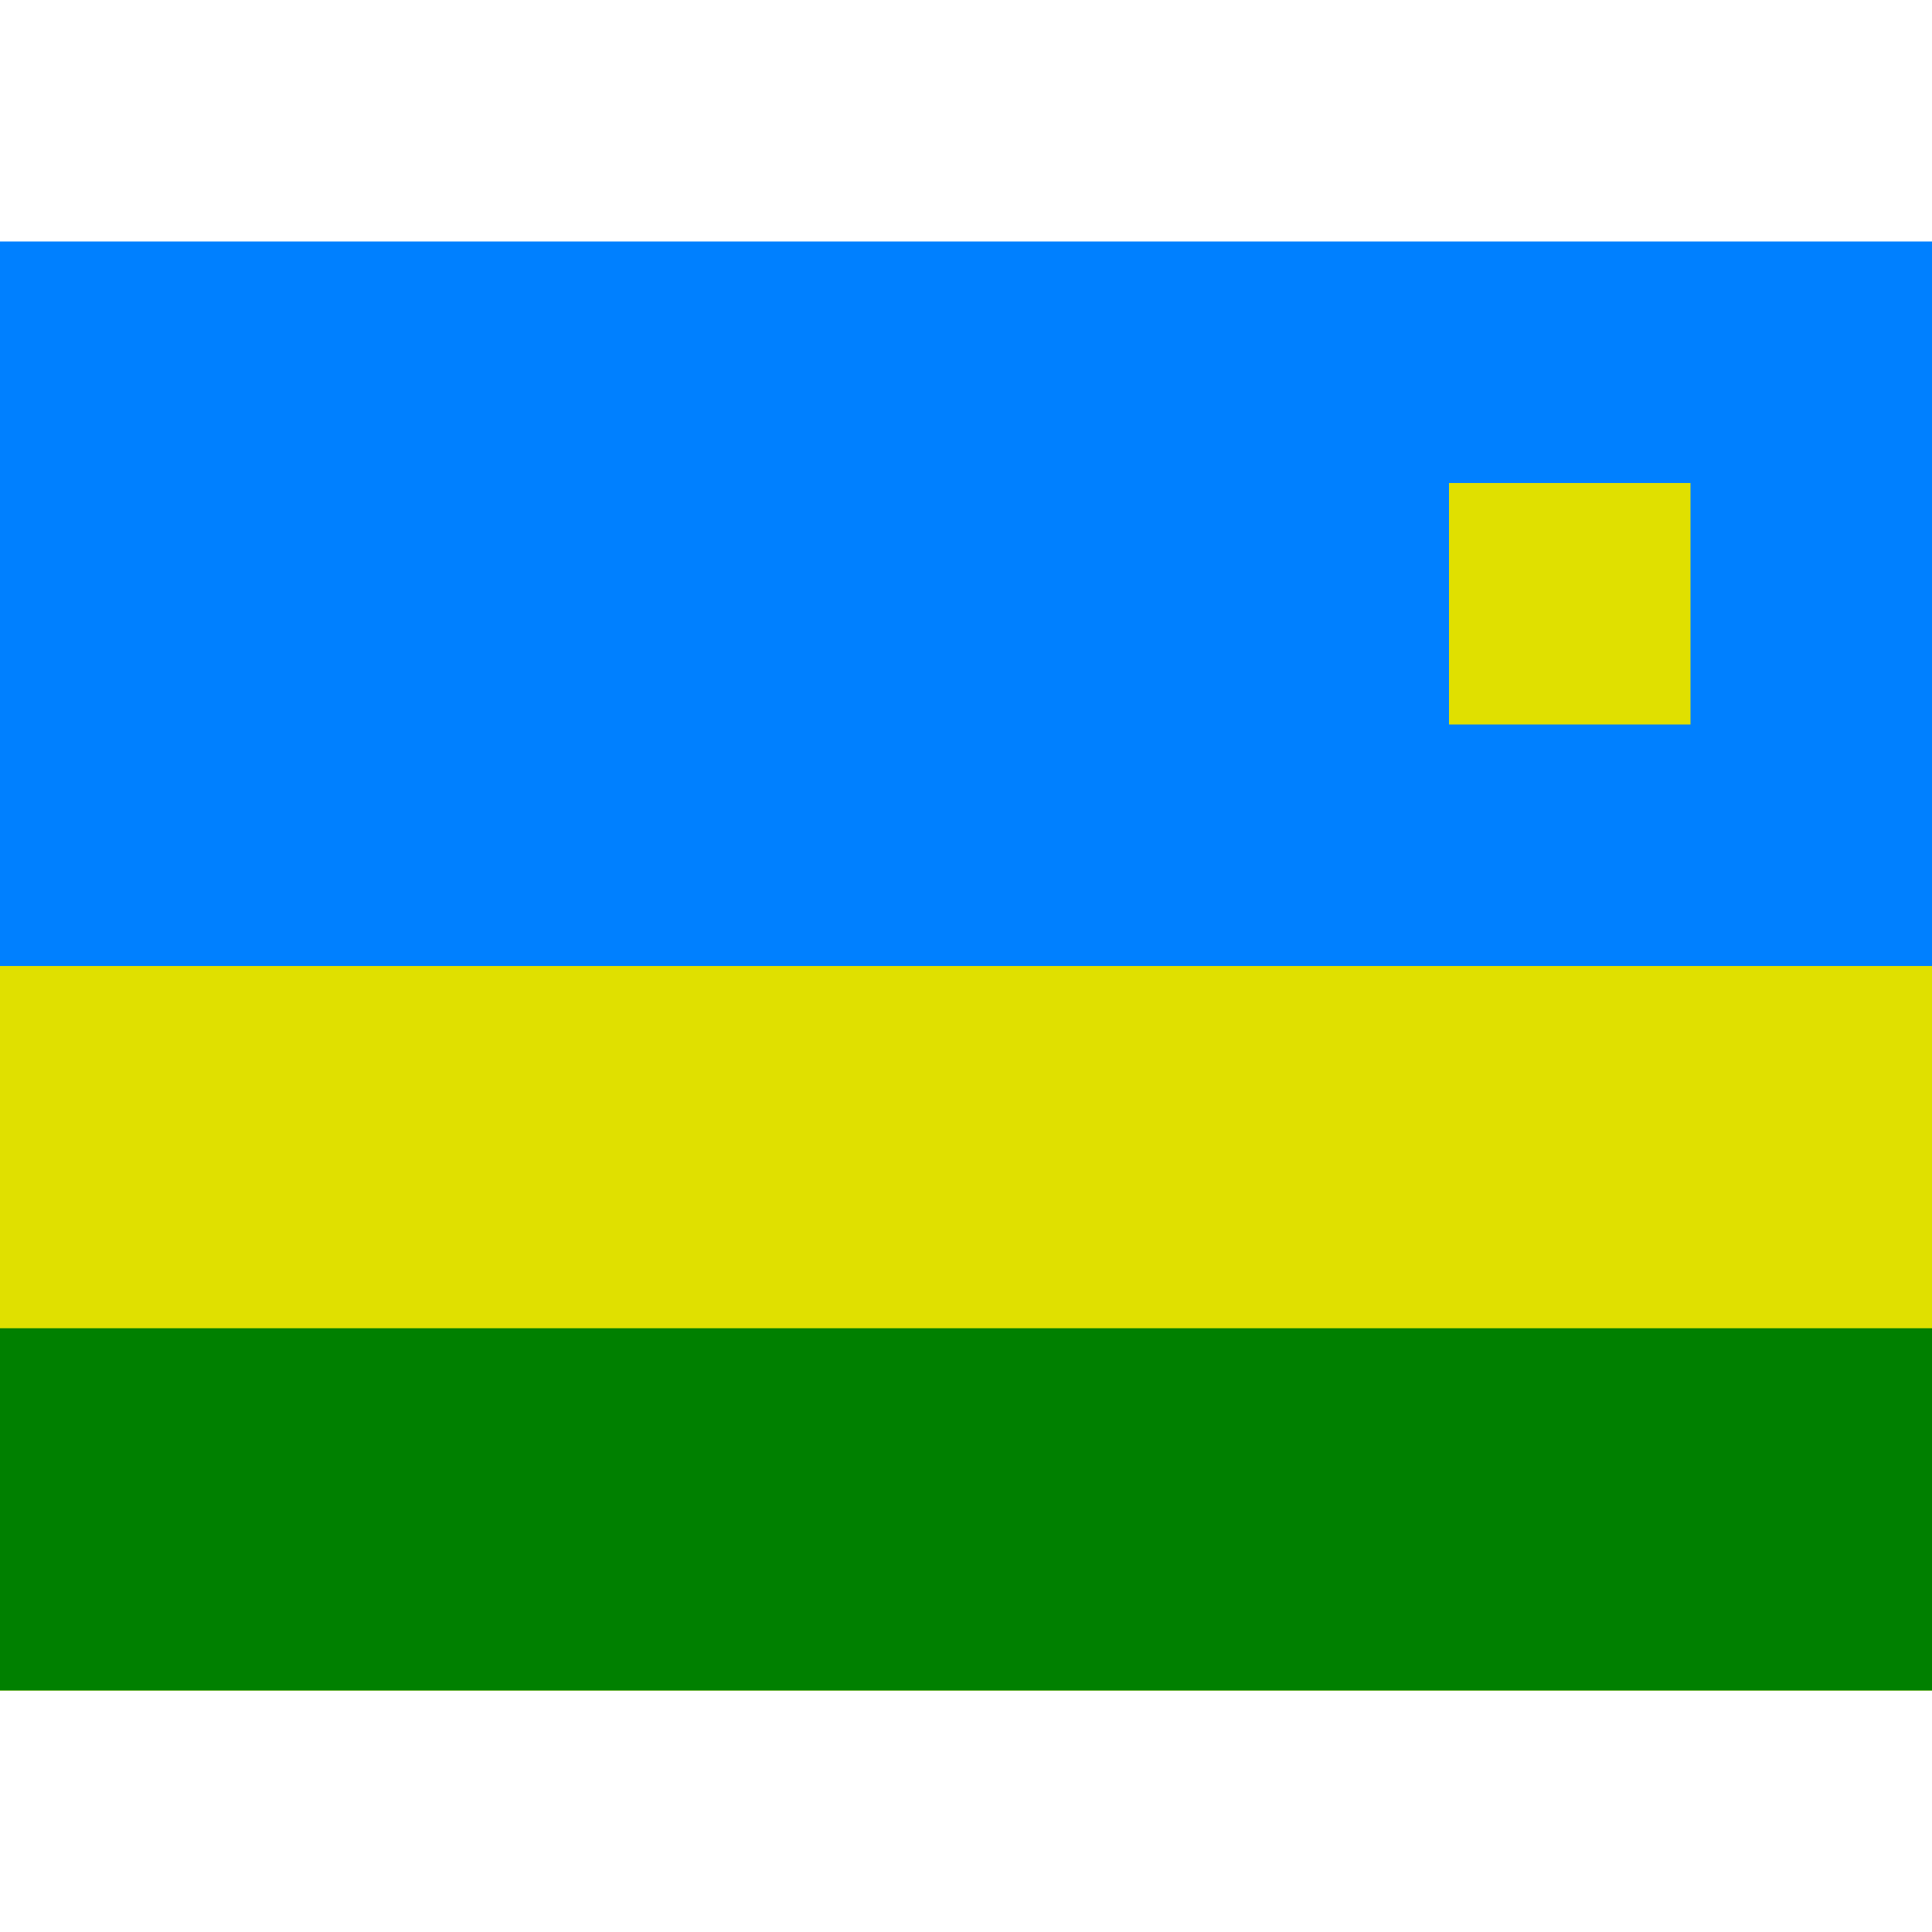 <svg xmlns="http://www.w3.org/2000/svg" viewBox="0 0 8 8"><path d="M0,4L0,1L8,1L8,4" fill="#0080ff"></path><path d="M0,7L0,4L8,4L8,7M6,3L6,2L7,2L7,3" fill="#e0e000"></path><path d="M0,7L0,5.5L8,5.5L8,7" fill="#008000"></path></svg>